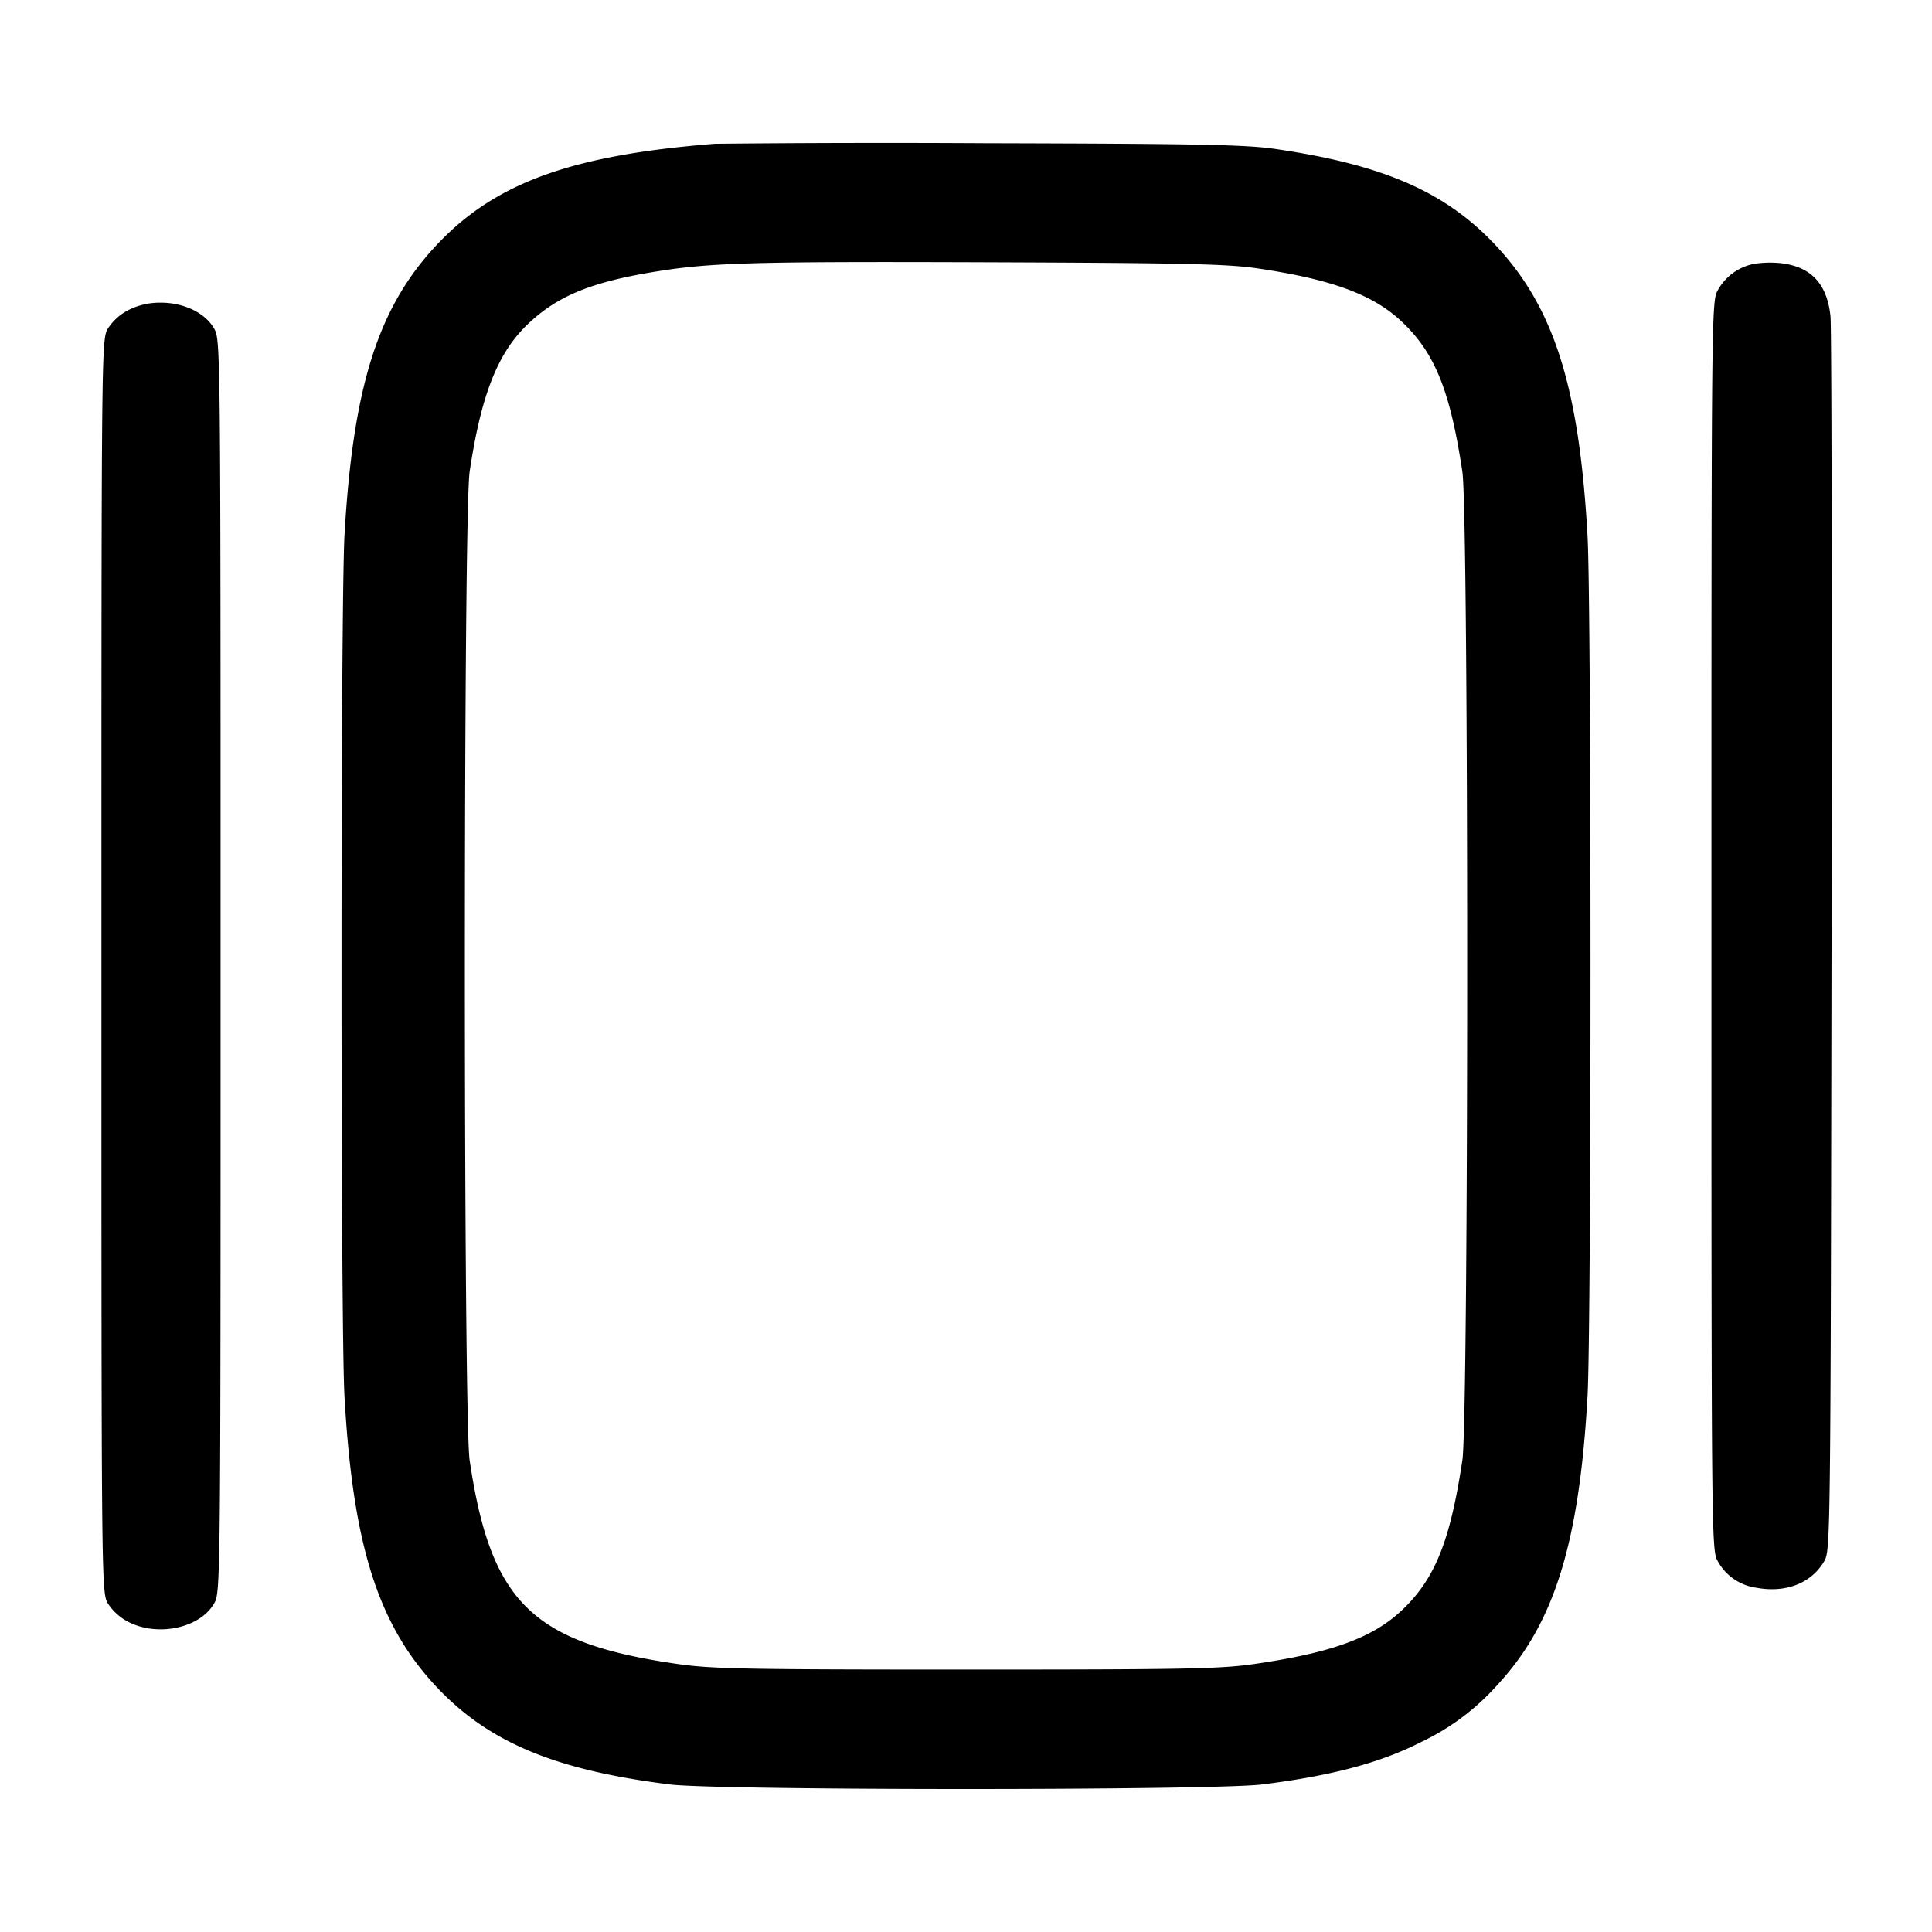 <svg width="24" height="24" fill="none" xmlns="http://www.w3.org/2000/svg"><path d="M8.88 1.786c-1.793.142-2.74.488-3.467 1.269-.717.77-1.027 1.749-1.133 3.582-.05.856-.05 9.811-.001 10.703.103 1.844.413 2.831 1.134 3.605.648.695 1.475 1.043 2.907 1.222.602.076 6.758.076 7.36 0 .865-.108 1.474-.271 1.976-.528a2.96 2.96 0 0 0 .952-.716c.7-.757 1.011-1.759 1.113-3.583.049-.885.049-9.795 0-10.68-.103-1.844-.413-2.831-1.134-3.605-.621-.666-1.386-1.004-2.727-1.202-.374-.056-.917-.067-3.62-.074a210.71 210.71 0 0 0-3.36.007m6.741 1.548c.916.135 1.429.323 1.783.653.419.39.609.859.762 1.873.08.53.08 11.75 0 12.28-.153 1.014-.343 1.483-.762 1.873-.36.335-.874.521-1.824.658-.422.061-.854.069-3.58.069s-3.158-.008-3.58-.069c-1.81-.261-2.323-.762-2.586-2.531-.079-.528-.079-11.752 0-12.28.142-.953.348-1.476.722-1.833.362-.345.774-.517 1.546-.646.714-.119 1.199-.133 4.158-.123 2.455.009 2.99.021 3.361.076m6.166-.056a.659.659 0 0 0-.447.326c-.079.135-.08.208-.08 7.896s.001 7.761.08 7.896a.646.646 0 0 0 .475.327c.367.069.684-.054.845-.327.079-.135.08-.219.092-7.676.007-4.147.001-7.652-.013-7.789-.041-.405-.242-.62-.619-.662a1.307 1.307 0 0 0-.333.009M1.599 3.85a.67.67 0 0 0-.258.23c-.081.139-.081.183-.081 7.92s0 7.781.081 7.92a.67.67 0 0 0 .258.23c.367.186.885.073 1.06-.23.081-.139.081-.183.081-7.92s0-7.781-.081-7.92c-.111-.193-.373-.32-.659-.32a.86.86 0 0 0-.401.09" fill-rule="evenodd" fill="#000"/></svg>